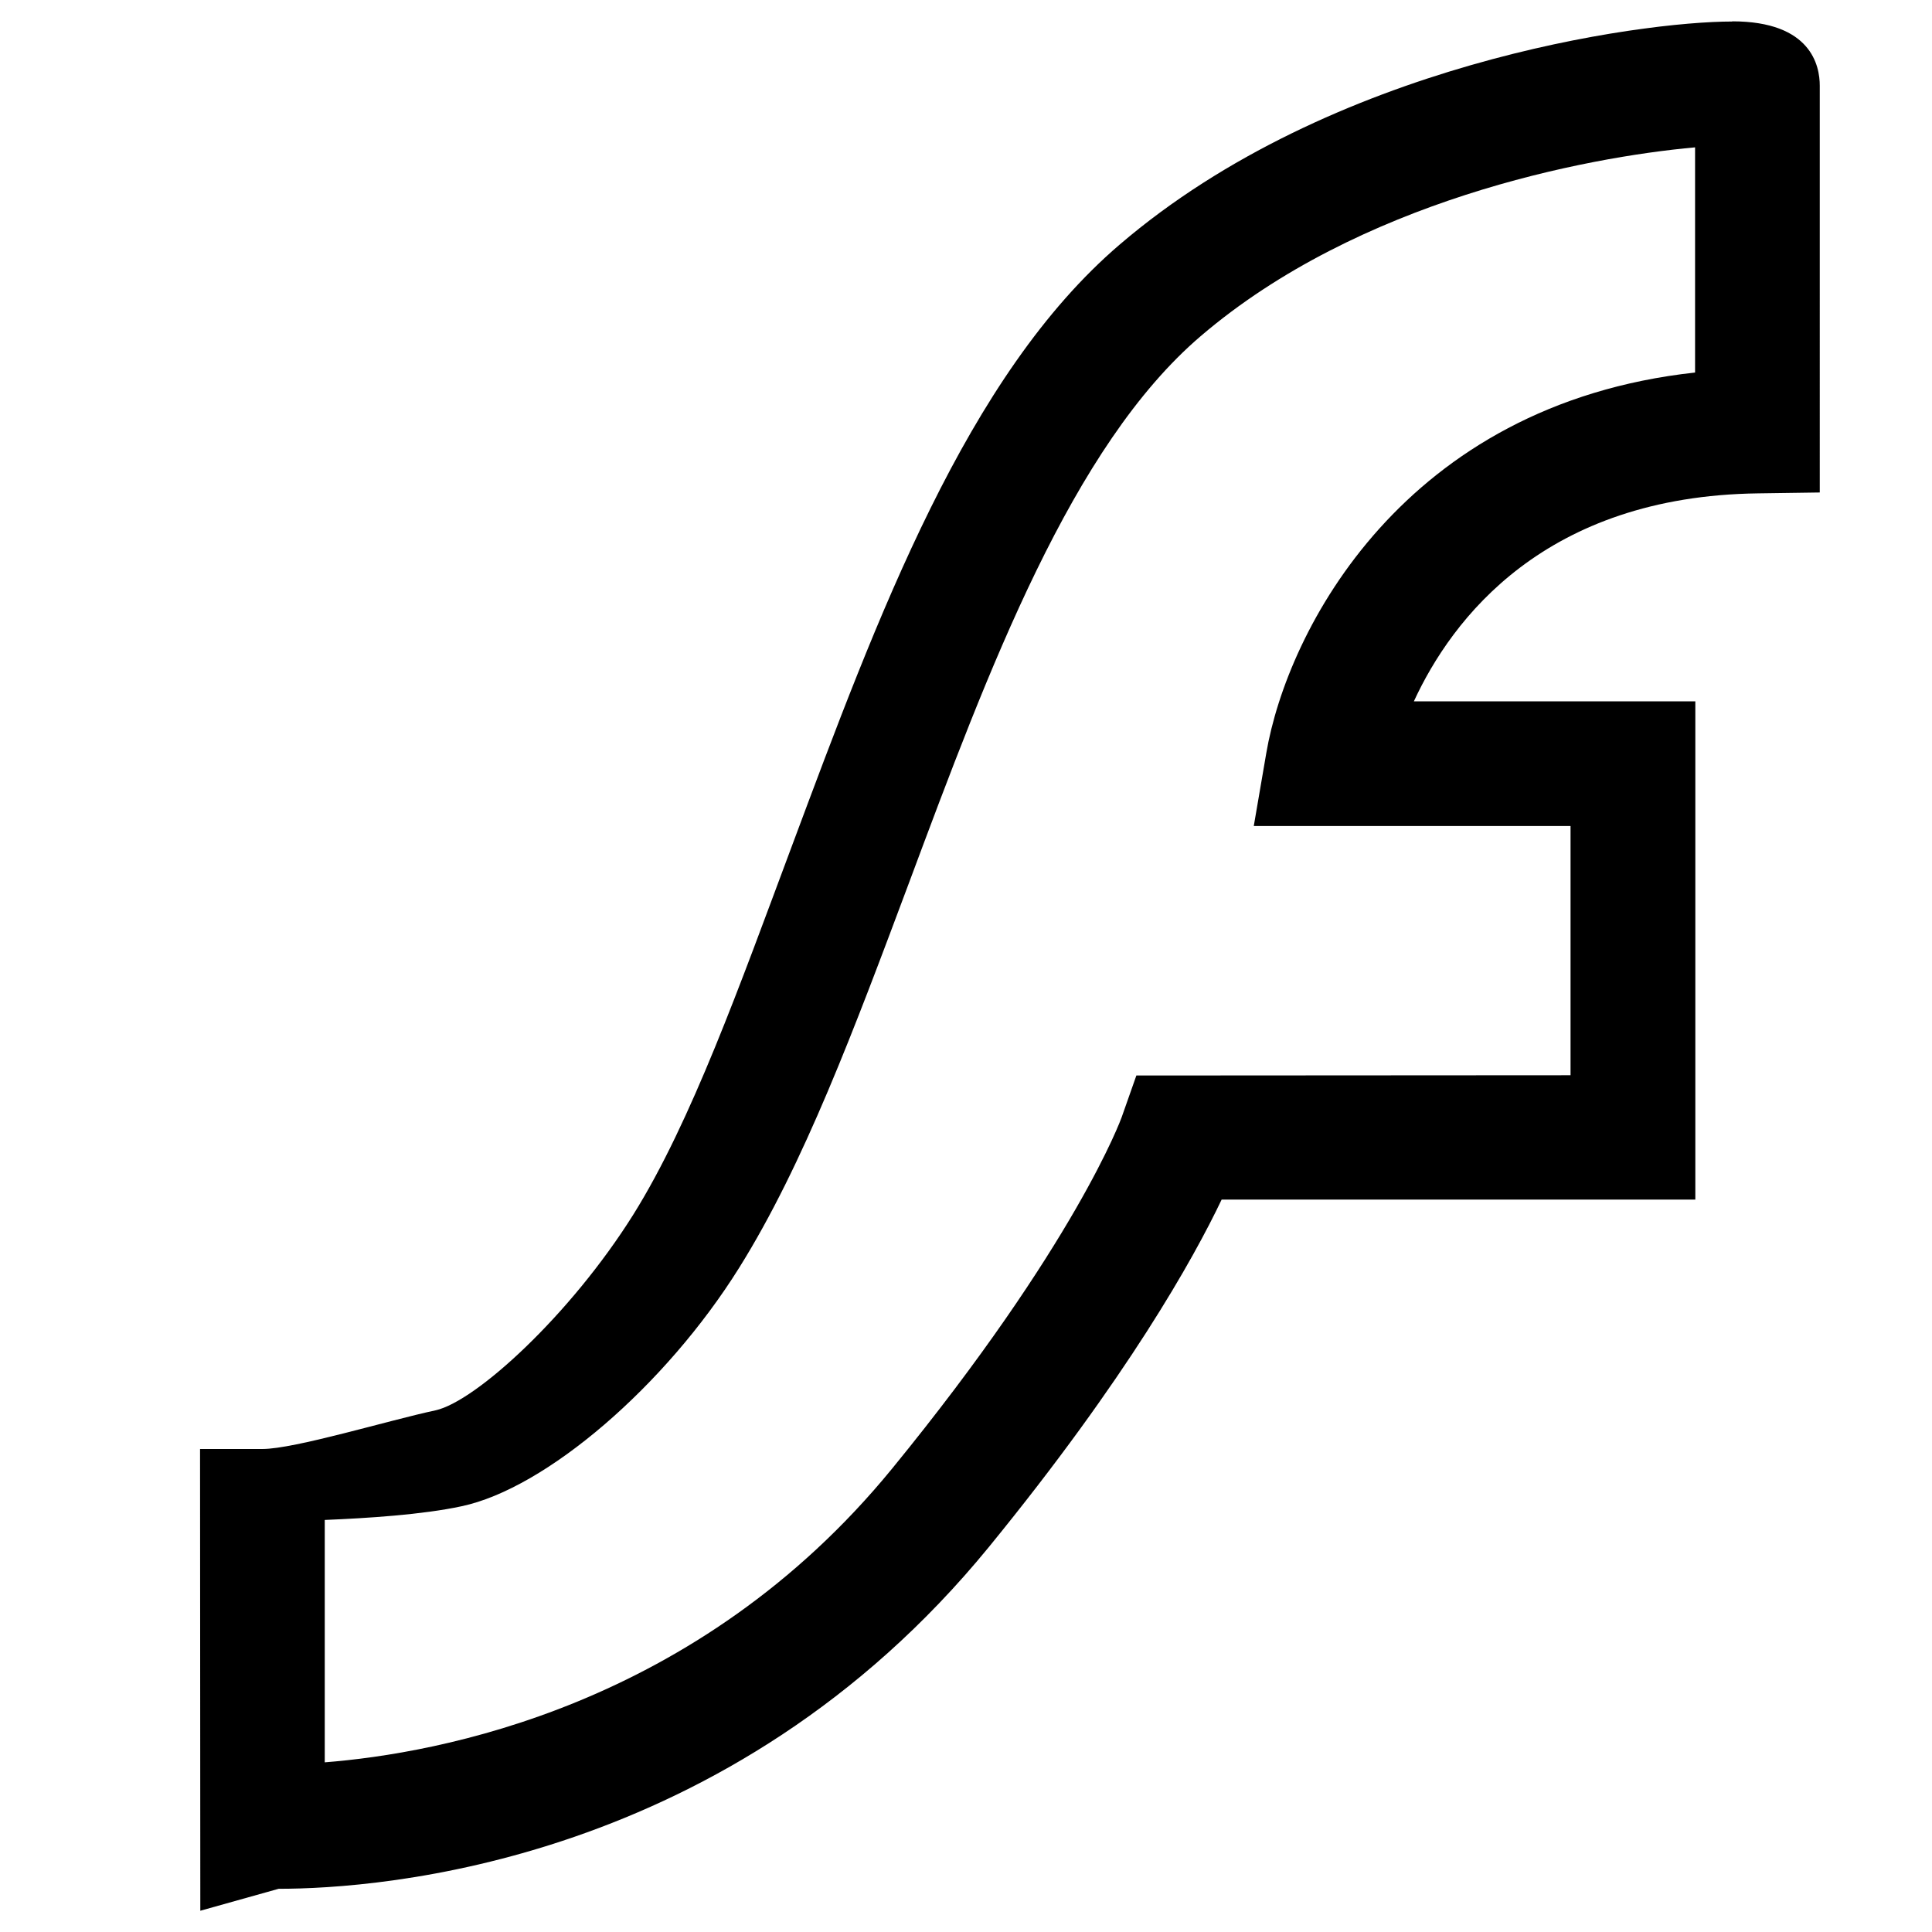 <svg xmlns="http://www.w3.org/2000/svg" width="22" height="22" preserveAspectRatio="xMidYMid" viewBox="0 0 22 22"><path fill-rule="evenodd" d="M19.725.245c-1.046 0-4.57.48-6.975 2.54-1.743 1.49-2.755 4.23-3.732 6.847-.59 1.578-1.145 3.14-1.806 4.198-.717 1.144-1.795 2.13-2.254 2.23-.534.114-1.603.44-1.97.44h-.71l.003 5.258.892-.25c1.15 0 5.133-.28 8.086-3.89 1.58-1.935 2.333-3.288 2.652-3.958h5.394V7.986H16.1c.434-.94 1.49-2.337 3.922-2.368l.7-.01V.976c0-.226-.096-.733-.997-.733v.003zm-.422 3.997c-3.32.362-4.646 2.937-4.884 4.336l-.142.828h3.607v2.838l-4.944.003-.167.474c-.005.015-.522 1.442-2.615 4.003-2.216 2.71-5.172 3.243-6.46 3.344v-2.76c.485-.02 1.113-.06 1.558-.156.96-.203 2.32-1.37 3.16-2.714.737-1.178 1.317-2.734 1.933-4.38.912-2.446 1.857-4.977 3.323-6.23 1.798-1.538 4.374-2.037 5.63-2.15V4.24z" class="cls-4"/></svg>